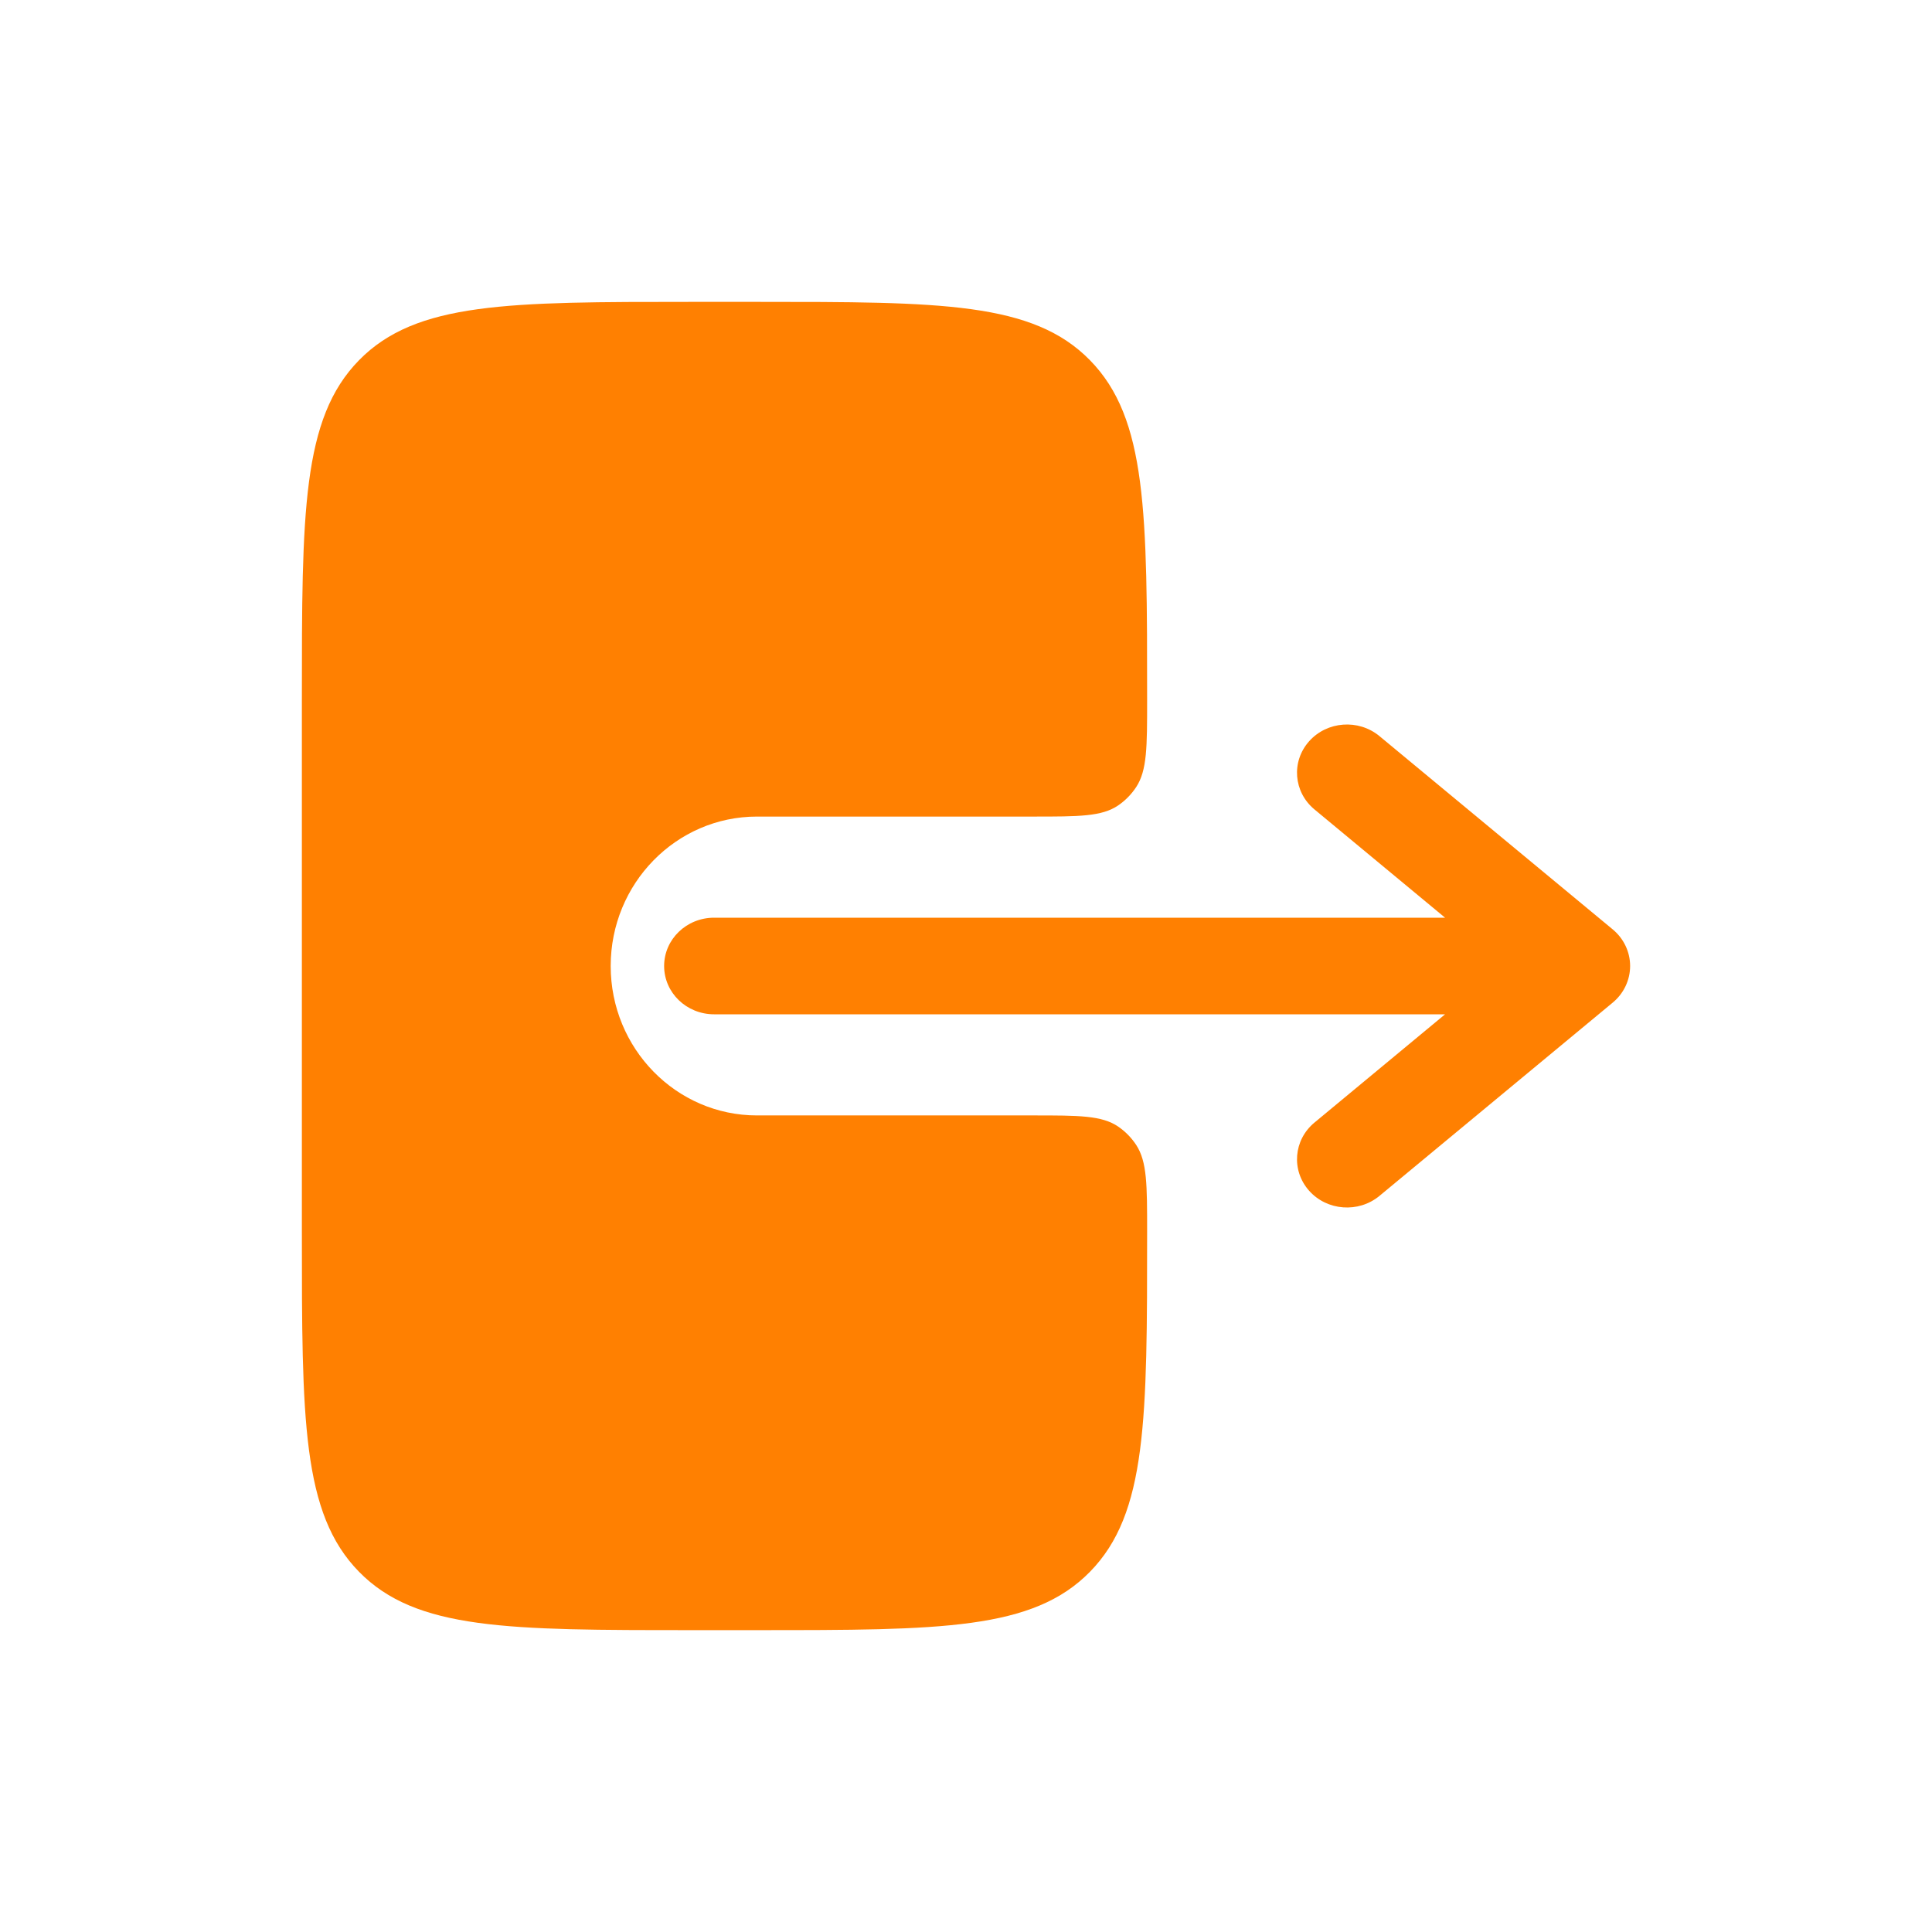 <svg width="32" height="32" viewBox="0 0 32 32" fill="none" xmlns="http://www.w3.org/2000/svg">
<path fill-rule="evenodd" clip-rule="evenodd" d="M11 16C11 15.558 11.37 15.2 11.828 15.2H23.935L21.772 13.407C21.425 13.12 21.384 12.615 21.682 12.279C21.979 11.944 22.502 11.905 22.849 12.193L26.711 15.393C26.894 15.544 27 15.767 27 16C27 16.233 26.894 16.456 26.711 16.607L22.849 19.807C22.502 20.095 21.979 20.056 21.682 19.721C21.384 19.385 21.425 18.88 21.772 18.593L23.935 16.8H11.828C11.37 16.8 11 16.442 11 16Z" fill="#FF8001"/>
<path d="M19 11.6C19 12.372 19 12.759 18.819 13.036C18.74 13.156 18.639 13.259 18.521 13.34C18.25 13.525 17.872 13.525 17.115 13.525H12.538C11.2 13.525 10.115 14.633 10.115 16C10.115 17.367 11.2 18.475 12.538 18.475H17.115C17.872 18.475 18.25 18.475 18.521 18.66C18.639 18.741 18.74 18.844 18.819 18.964C19 19.241 19 19.628 19 20.4C19 23.511 19 25.067 18.054 26.033C17.107 27 15.585 27 12.539 27H11.462C8.416 27 6.893 27 5.946 26.033C5 25.067 5 23.511 5 20.4V11.6C5 8.489 5 6.933 5.946 5.967C6.893 5 8.416 5 11.462 5H12.539C15.585 5 17.107 5 18.054 5.967C19 6.933 19 8.489 19 11.6Z" fill="#FF8001"/>
</svg>
